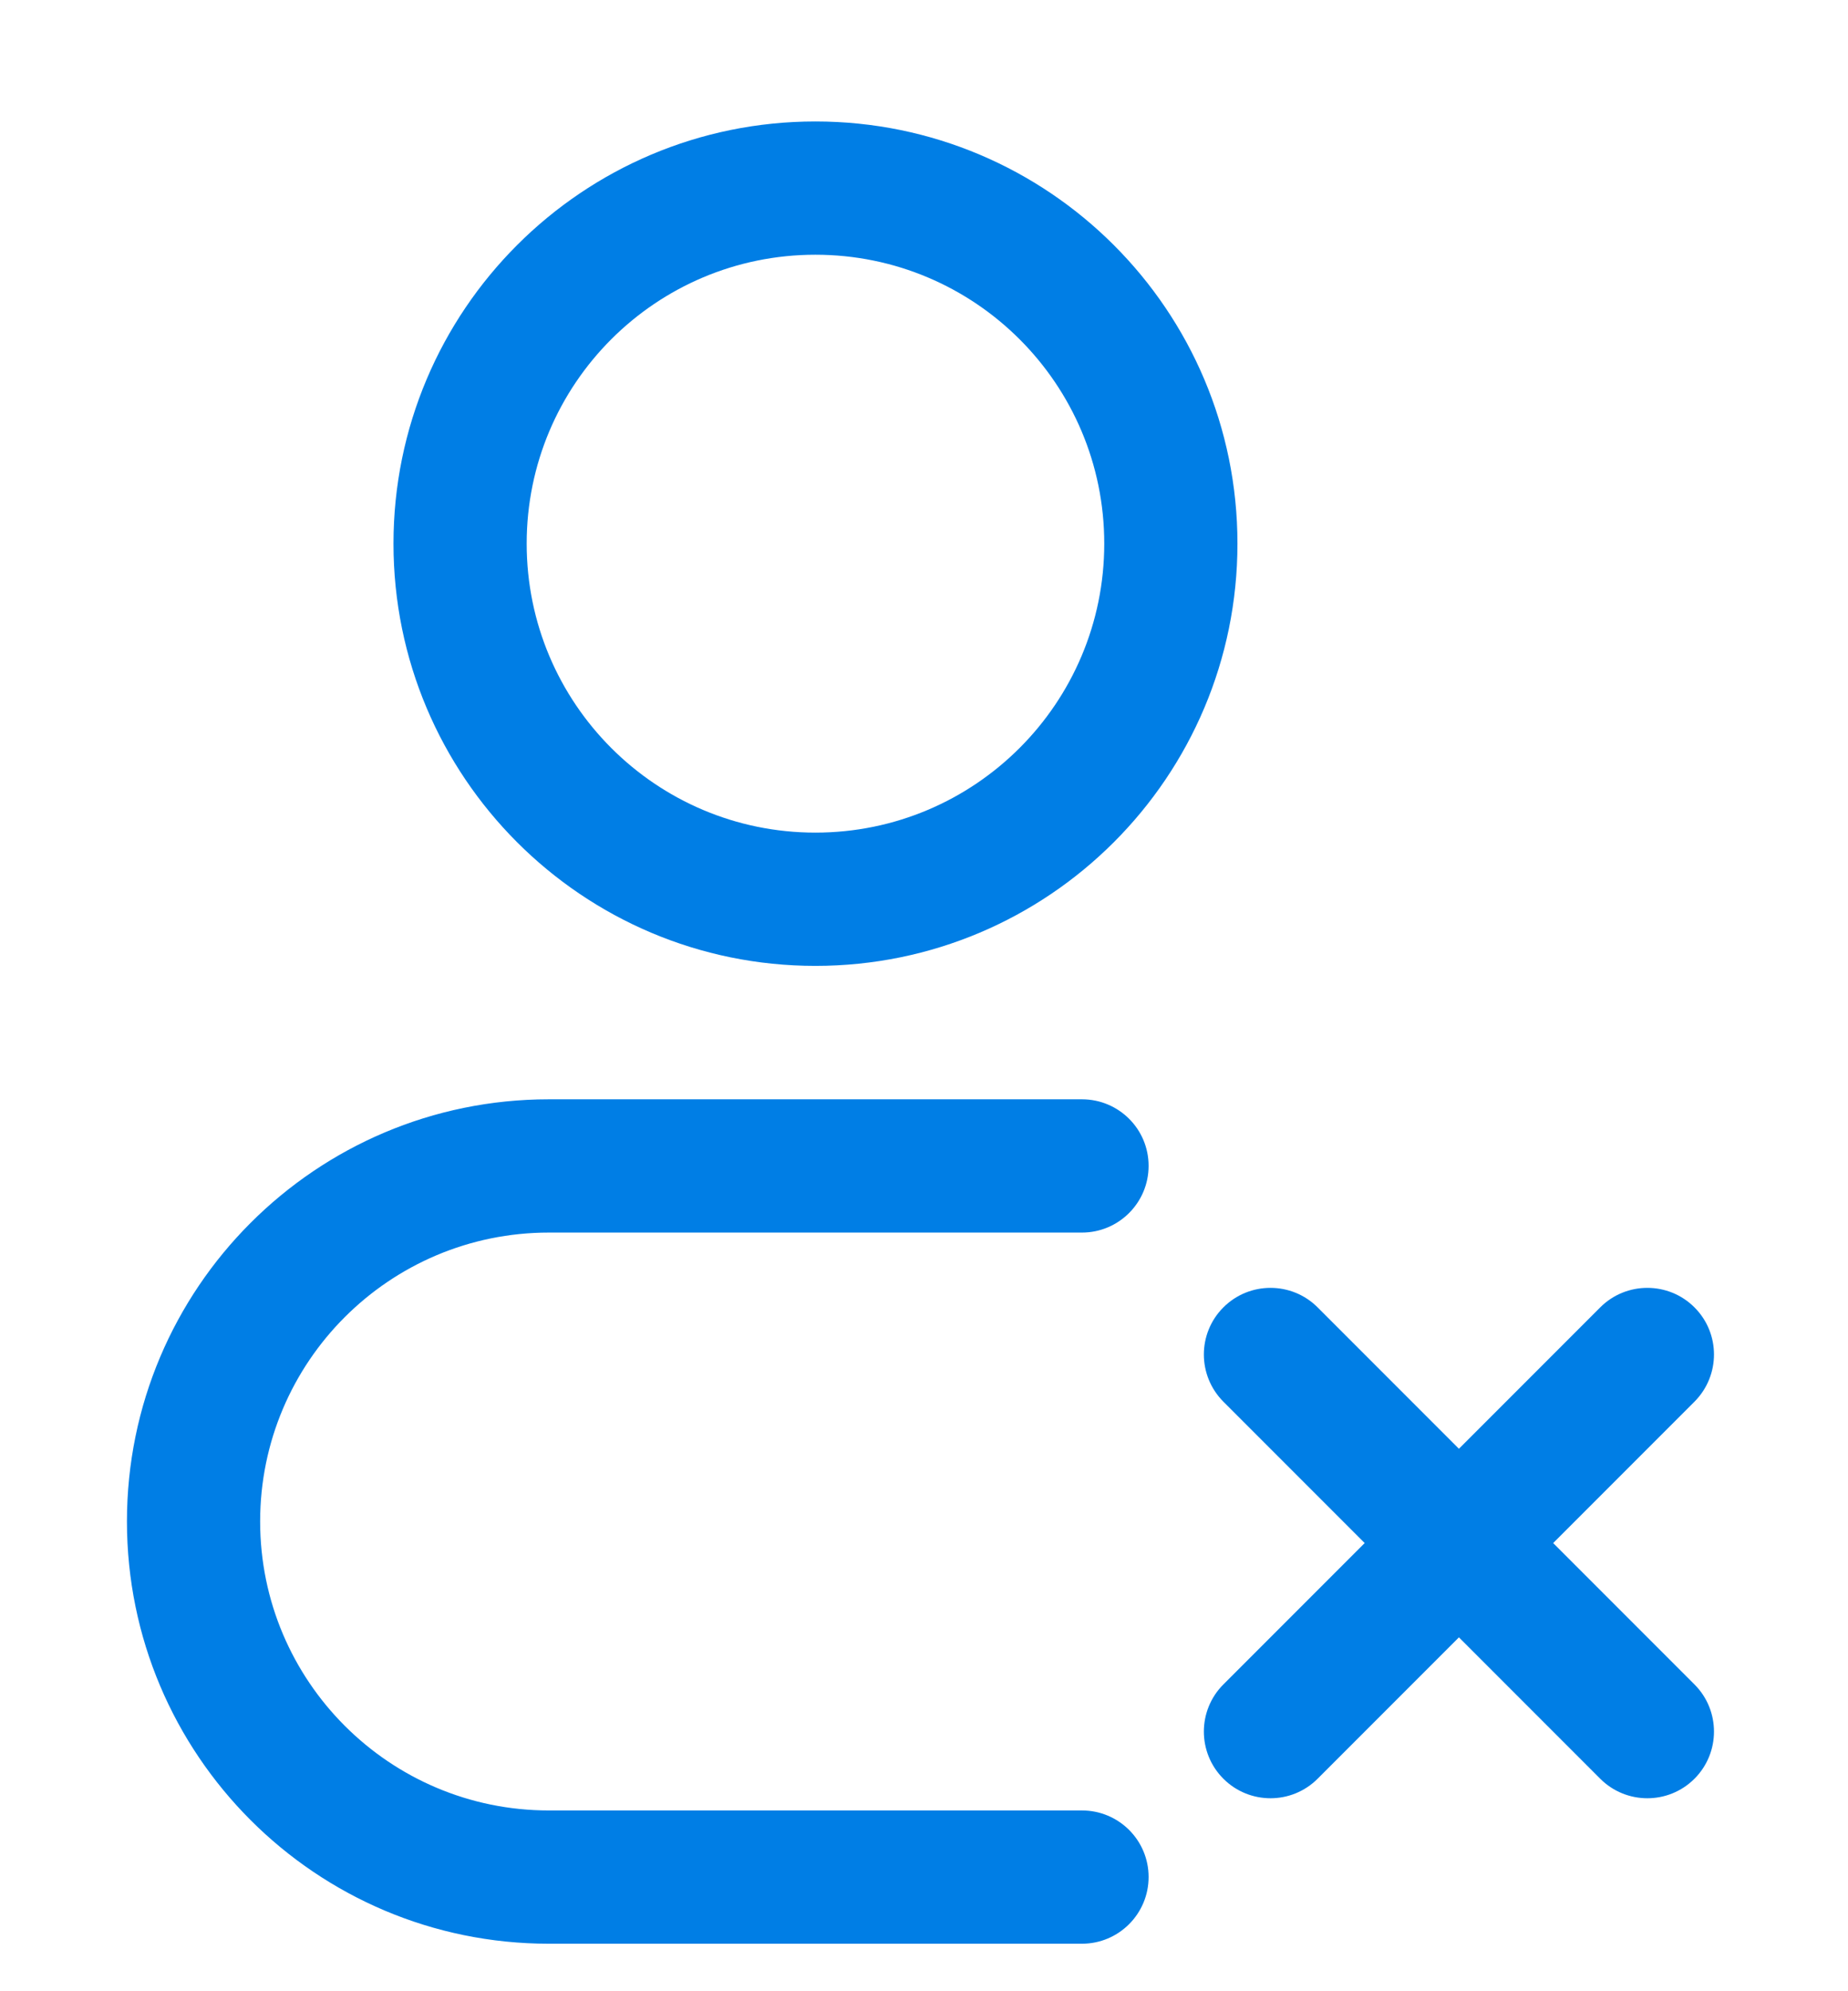 <svg width="13" height="14" viewBox="0 0 13 14" fill="none" xmlns="http://www.w3.org/2000/svg">
<path d="M9.269 9.192C9.086 9.009 8.789 9.009 8.606 9.192C8.423 9.375 8.423 9.671 8.606 9.855L9.269 9.192ZM11.257 12.506C11.44 12.689 11.737 12.689 11.92 12.506C12.103 12.323 12.103 12.026 11.92 11.843L11.257 12.506ZM8.606 11.843C8.423 12.026 8.423 12.323 8.606 12.506C8.789 12.689 9.086 12.689 9.269 12.506L8.606 11.843ZM11.92 9.855C12.103 9.671 12.103 9.375 11.92 9.192C11.737 9.009 11.44 9.009 11.257 9.192L11.92 9.855ZM7.611 8.666C7.87 8.666 8.08 8.456 8.08 8.197C8.08 7.938 7.87 7.729 7.611 7.729V8.666ZM7.611 13.666C7.87 13.666 8.08 13.456 8.08 13.197C8.08 12.938 7.87 12.729 7.611 12.729V13.666ZM7.768 3.822C7.768 4.944 6.858 5.854 5.736 5.854V6.791C7.376 6.791 8.705 5.462 8.705 3.822H7.768ZM5.736 5.854C4.614 5.854 3.705 4.944 3.705 3.822H2.768C2.768 5.462 4.097 6.791 5.736 6.791V5.854ZM3.705 3.822C3.705 2.7 4.614 1.791 5.736 1.791V0.854C4.097 0.854 2.768 2.183 2.768 3.822H3.705ZM5.736 1.791C6.858 1.791 7.768 2.7 7.768 3.822H8.705C8.705 2.183 7.376 0.854 5.736 0.854V1.791ZM8.606 9.855L11.257 12.506L11.92 11.843L9.269 9.192L8.606 9.855ZM9.269 12.506L11.92 9.855L11.257 9.192L8.606 11.843L9.269 12.506ZM3.861 8.666H7.611V7.729H3.861V8.666ZM7.611 12.729H3.861V13.666H7.611V12.729ZM3.861 12.729C2.74 12.729 1.83 11.819 1.83 10.697H0.893C0.893 12.337 2.222 13.666 3.861 13.666V12.729ZM3.861 7.729C2.222 7.729 0.893 9.058 0.893 10.697H1.83C1.83 9.575 2.74 8.666 3.861 8.666V7.729Z" fill="#007EE5"/>
</svg>
